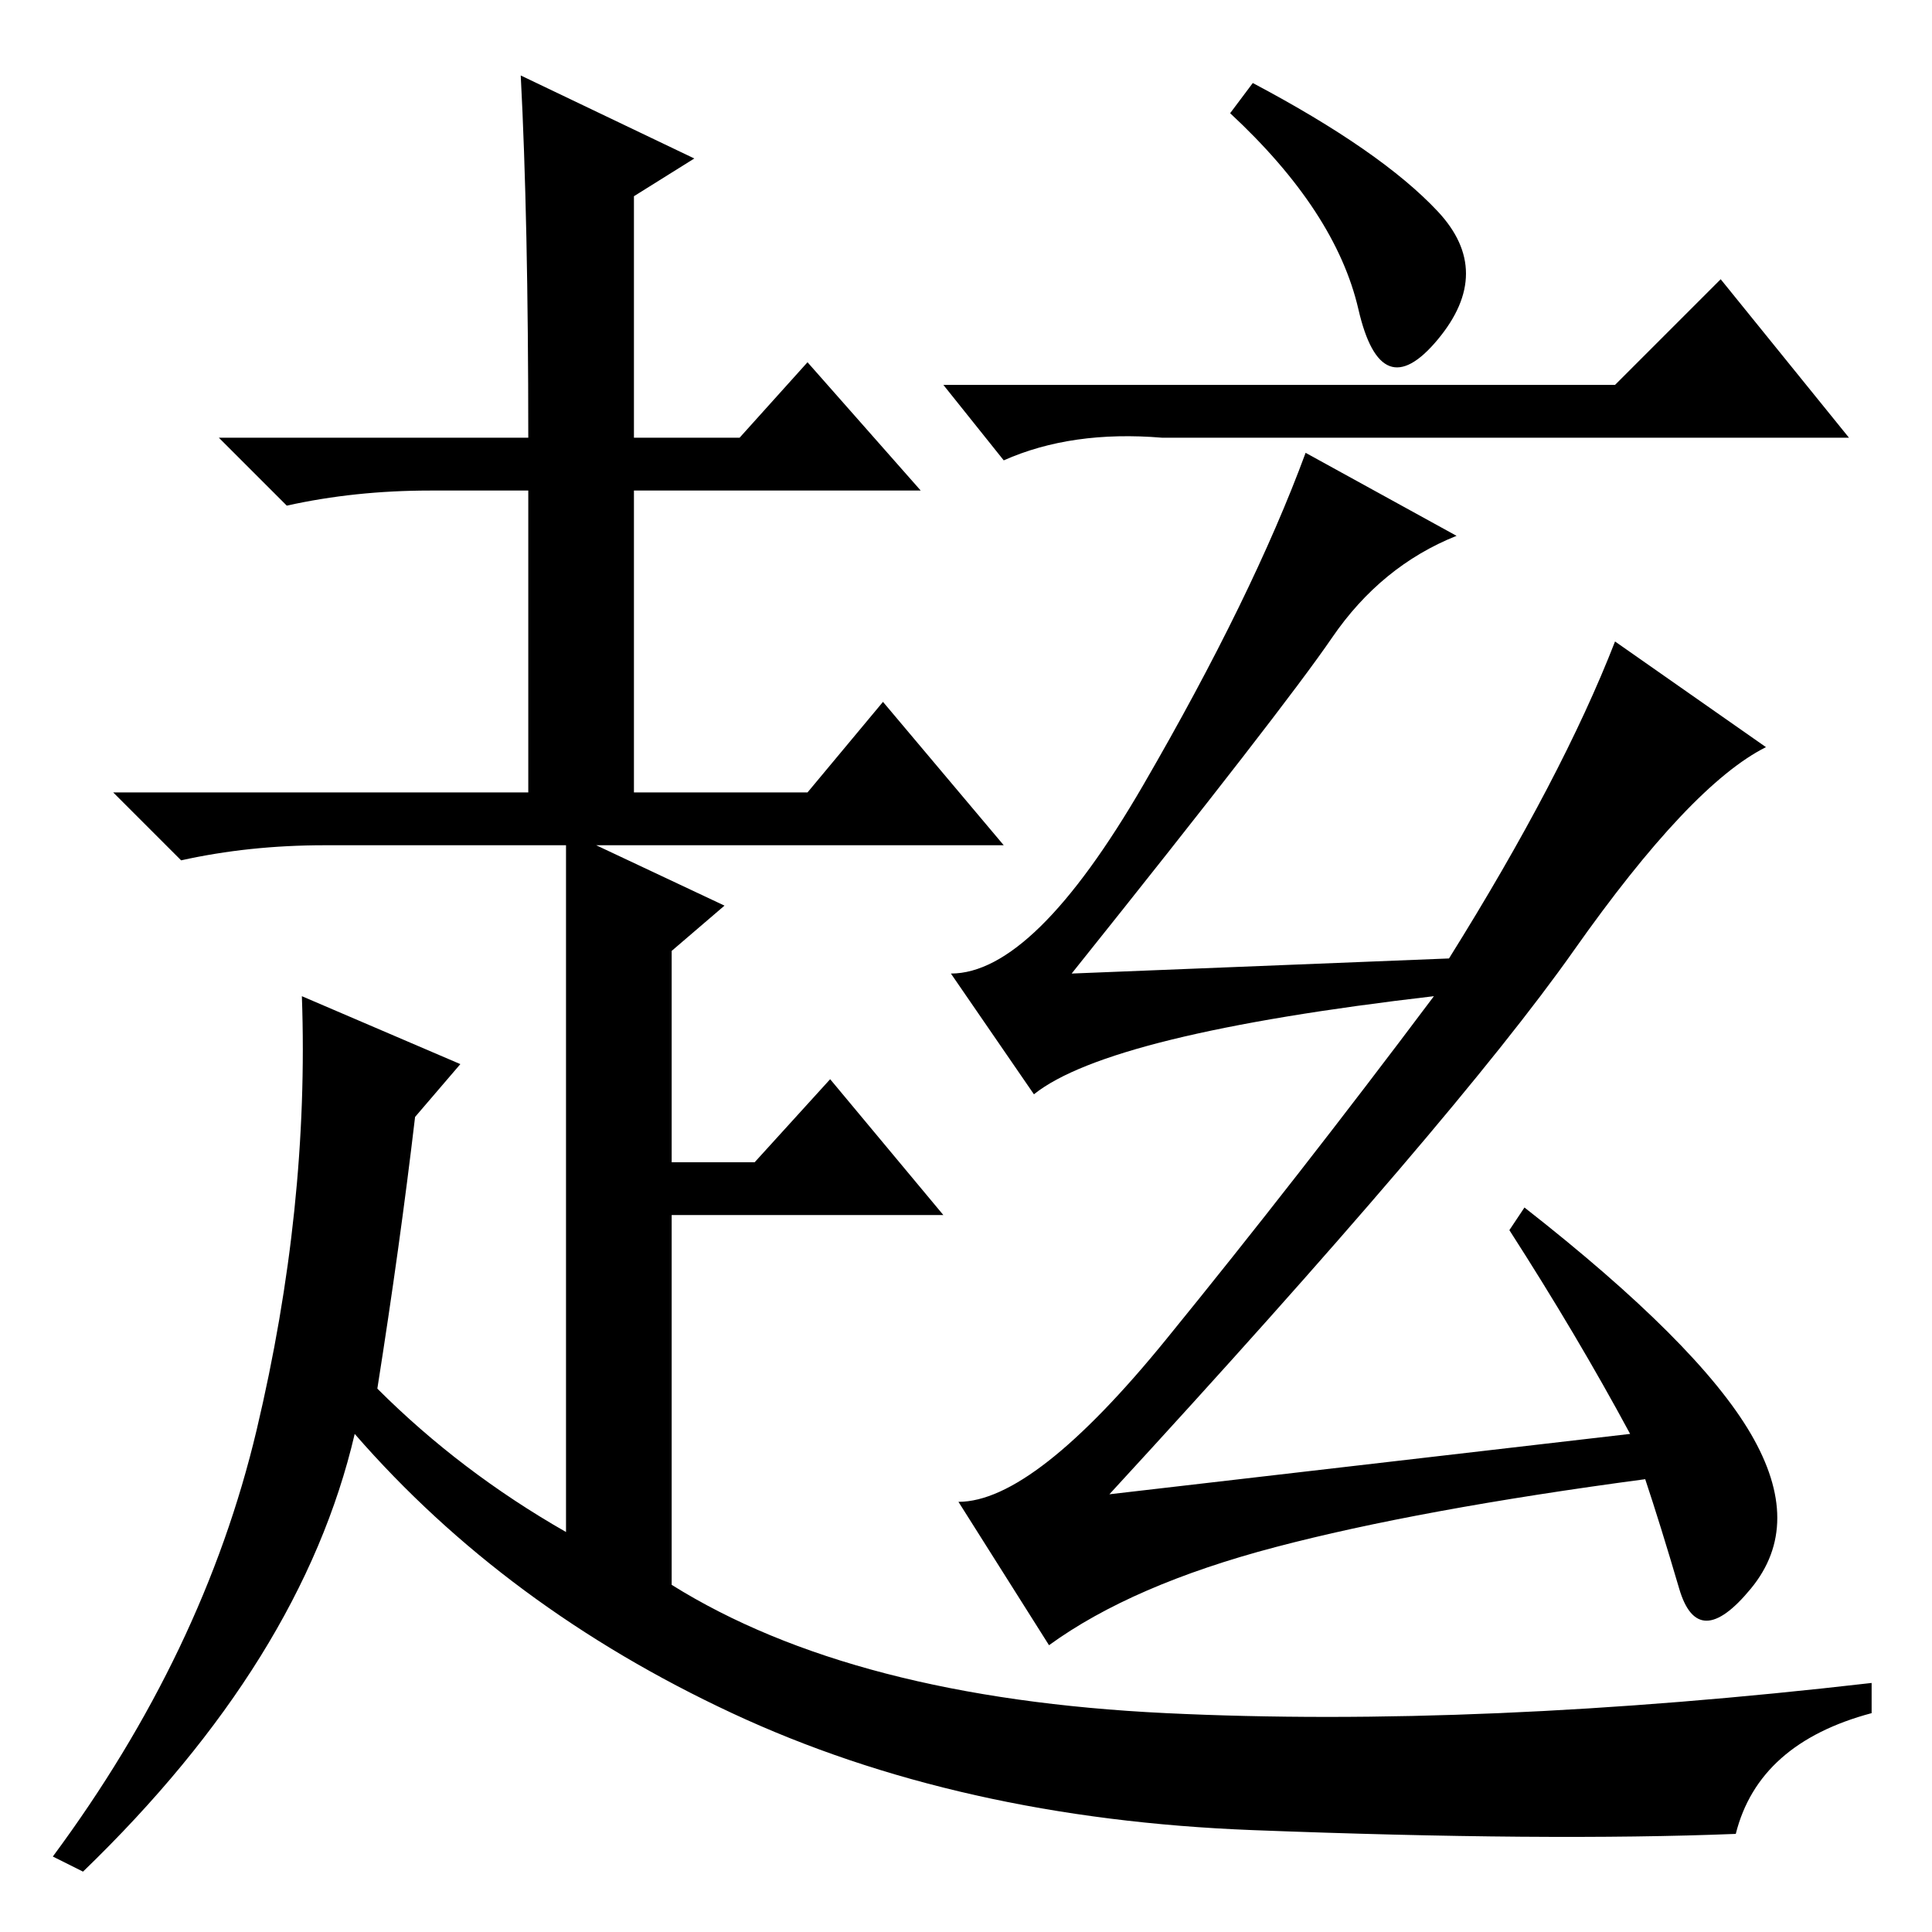 <?xml version="1.0" standalone="no"?>
<!DOCTYPE svg PUBLIC "-//W3C//DTD SVG 1.1//EN" "http://www.w3.org/Graphics/SVG/1.1/DTD/svg11.dtd" >
<svg xmlns="http://www.w3.org/2000/svg" xmlns:xlink="http://www.w3.org/1999/xlink" version="1.1" viewBox="0 -36 256 256">
  <g transform="matrix(1 0 0 -1 0 220)">
   <path fill="currentColor"
d="M190.5 228q7.5 -8 0 -17t-10.5 4t-17 26l3 4q17 -9 24.5 -17zM214 205l14 14l17 -21h-91q-12 1 -21 -3l-8 10h89zM192 129q15 24 22 42l20 -14q-10 -5 -25.5 -27t-61.5 -72l69 8q-7 13 -16 27l2 3q23 -18 30 -30t0 -20.5t-9.5 0t-4.5 14.5q-30 -4 -49 -9t-30 -13l-12 19
q10 0 27.5 21.5t35.5 45.5q-43 -5 -53 -13l-11 16q11 0 25.5 25t21.5 44l20 -11q-10 -4 -16.5 -13.5t-34.5 -44.5zM70 198q0 29 -1 48l23 -11l-8 -5v-32h14l9 10l15 -17h-38v-40h23l10 12l16 -19h-54l17 -8l-7 -6v-28h11l10 11l15 -18h-36v-49q24 -15 65.5 -17t93.5 4v-4
q-15 -4 -18 -16q-25 -1 -64 0.5t-69 15.5t-50 37q-7 -30 -36 -58l-4 2q20 27 27 56.5t6 57.5l21 -9l-6 -7q-2 -17 -5 -36q11 -11 25 -19v91h-32q-10 0 -19 -2l-9 9h55v40h-13q-10 0 -19 -2l-9 9h41z" />
  </g>

</svg>
